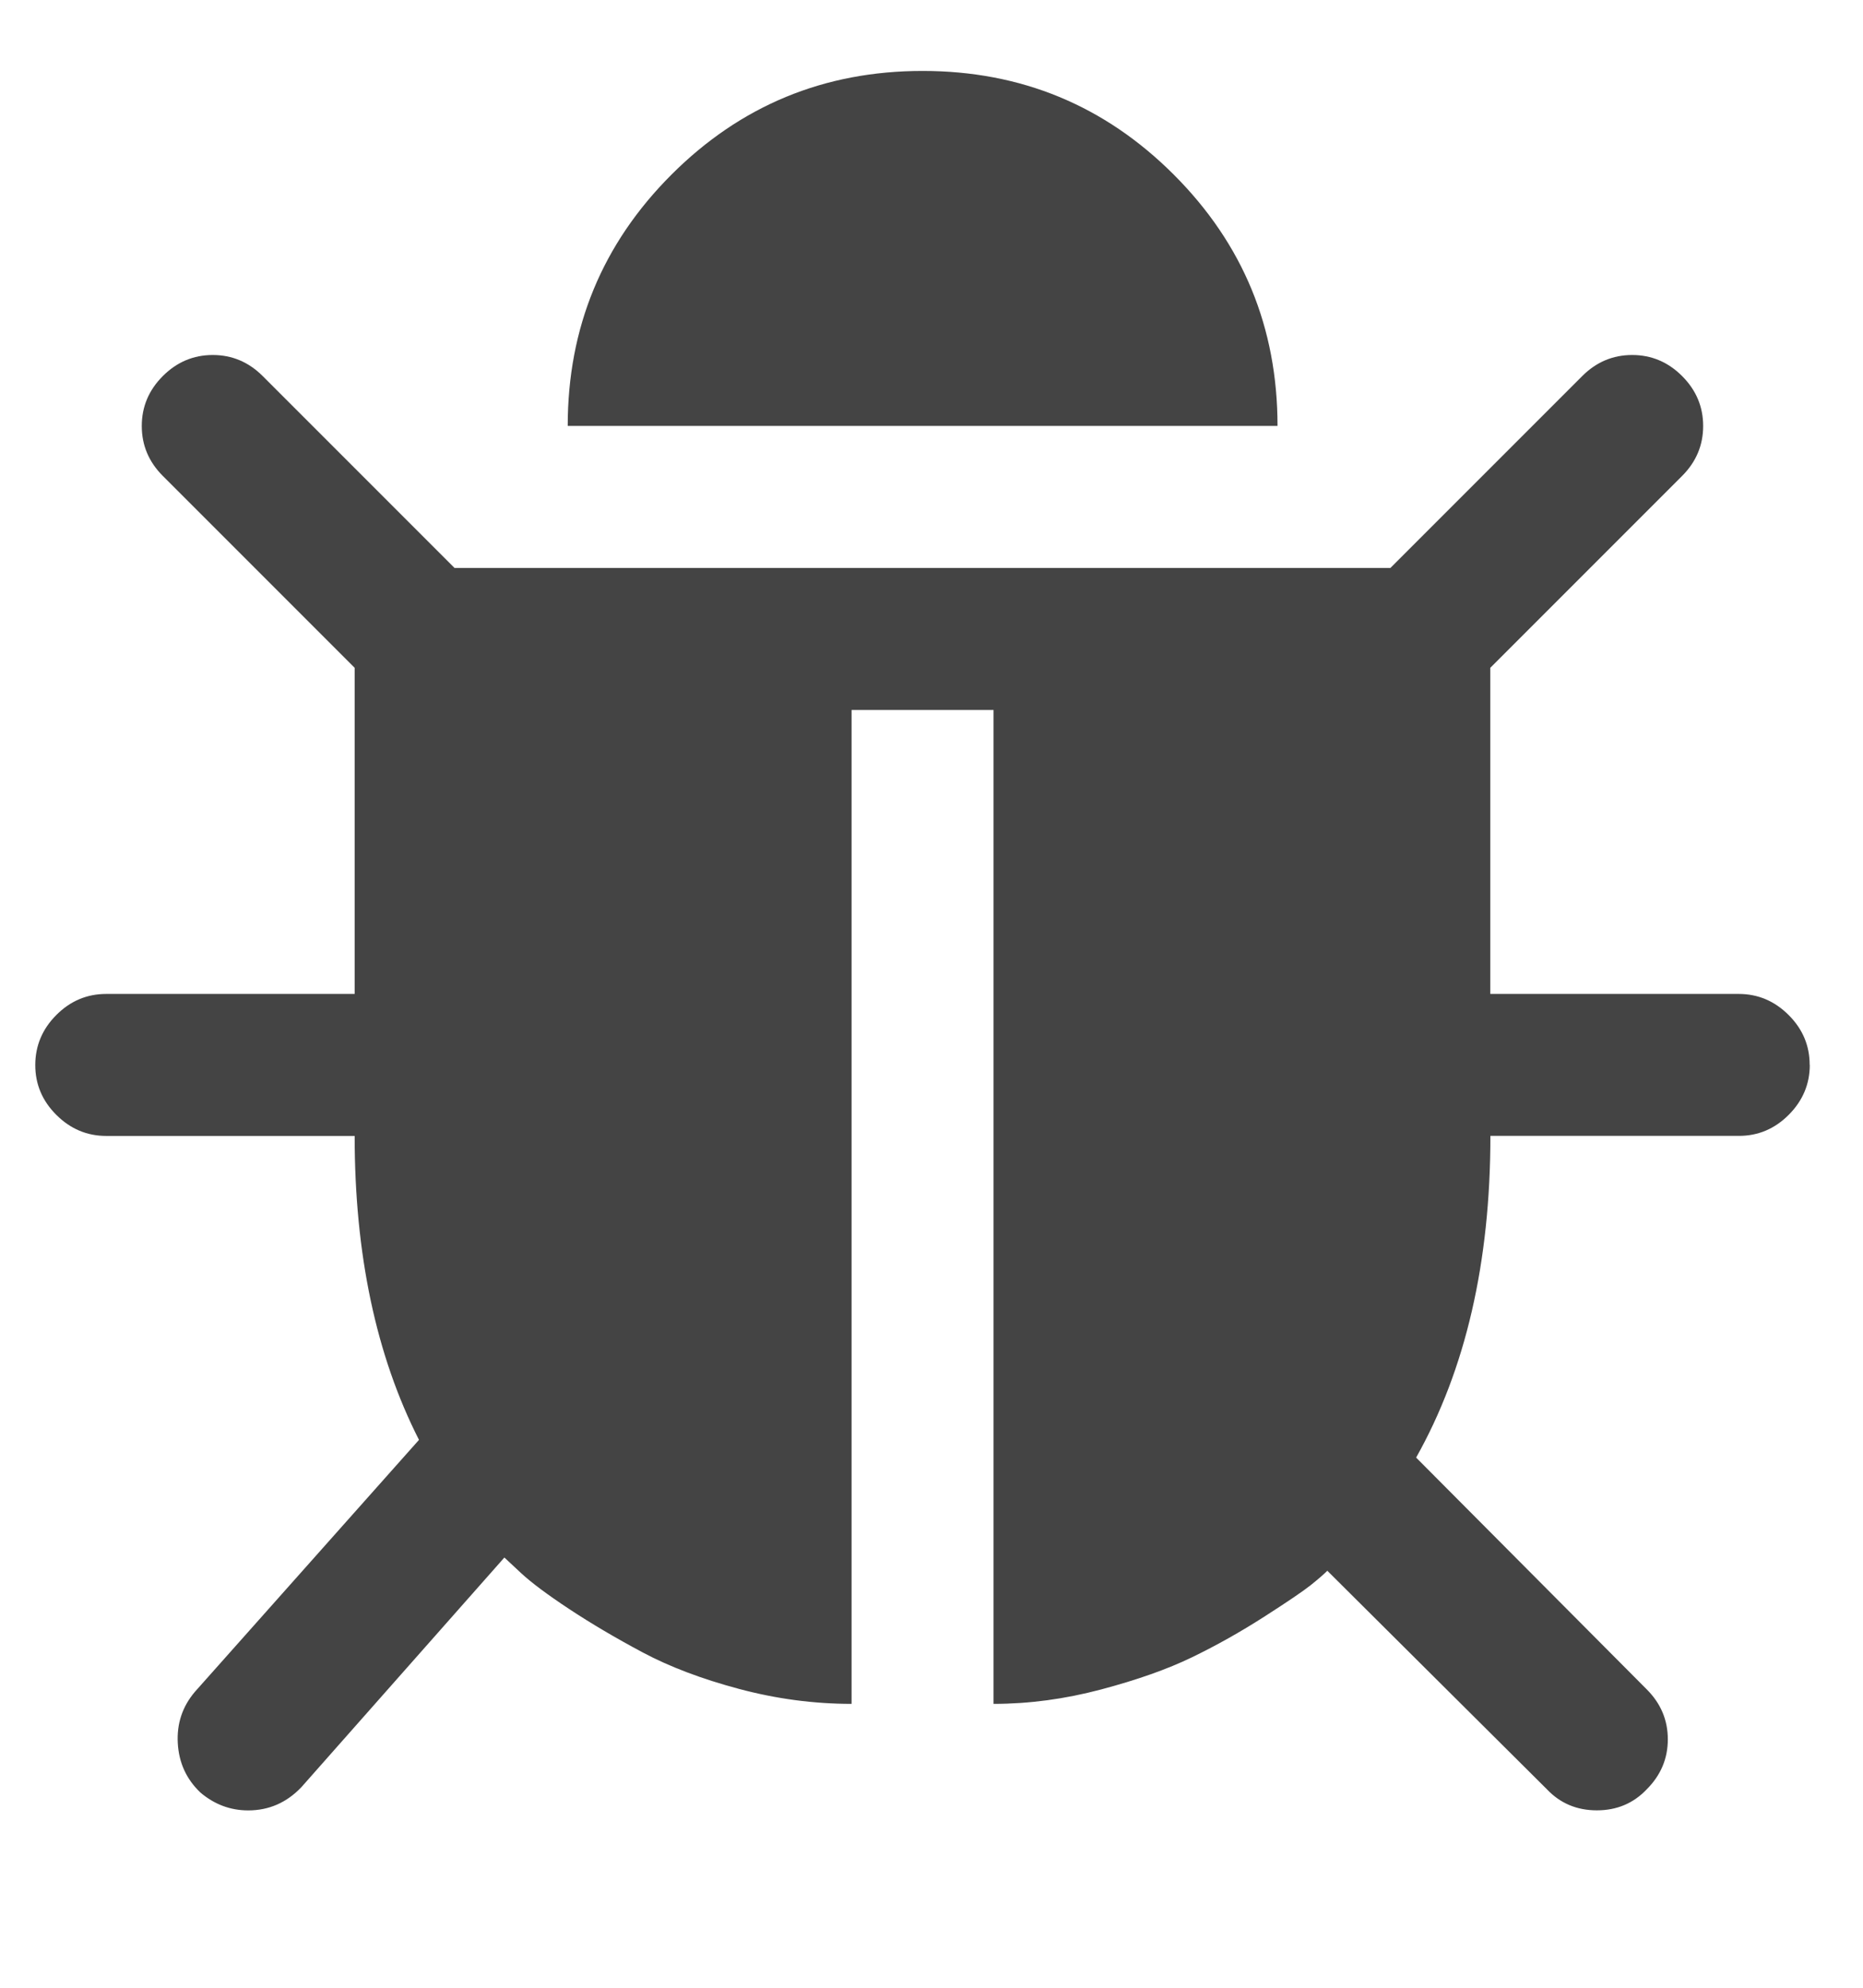 <?xml version="1.0" encoding="utf-8"?>
<!-- Generated by IcoMoon.io -->
<!DOCTYPE svg PUBLIC "-//W3C//DTD SVG 1.1//EN" "http://www.w3.org/Graphics/SVG/1.1/DTD/svg11.dtd">
<svg version="1.1" xmlns="http://www.w3.org/2000/svg" xmlns:xlink="http://www.w3.org/1999/xlink" width="30" height="32" viewBox="0 0 30 32">
<path fill="#444" d="M29.143 17.143q0 0.464-0.339 0.804t-0.804 0.339h-4q0 3.054-1.196 5.179l3.714 3.732q0.339 0.339 0.339 0.804t-0.339 0.804q-0.321 0.339-0.804 0.339t-0.804-0.339l-3.536-3.518q-0.089 0.089-0.268 0.232t-0.75 0.509-1.161 0.652-1.464 0.518-1.732 0.232v-16h-2.286v16q-0.911 0-1.813-0.241t-1.554-0.589-1.179-0.696-0.777-0.58l-0.268-0.25-3.268 3.696q-0.357 0.375-0.857 0.375-0.429 0-0.768-0.286-0.339-0.321-0.366-0.795t0.277-0.83l3.607-4.054q-1.036-2.036-1.036-4.893h-4q-0.464 0-0.804-0.339t-0.339-0.804 0.339-0.804 0.804-0.339h4v-5.25l-3.089-3.089q-0.339-0.339-0.339-0.804t0.339-0.804 0.804-0.339 0.804 0.339l3.089 3.089h15.071l3.089-3.089q0.339-0.339 0.804-0.339t0.804 0.339 0.339 0.804-0.339 0.804l-3.089 3.089v5.25h4q0.464 0 0.804 0.339t0.339 0.804zM20.571 6.857h-11.429q0-2.375 1.67-4.045t4.045-1.67 4.045 1.67 1.67 4.045z"></path>
</svg>
